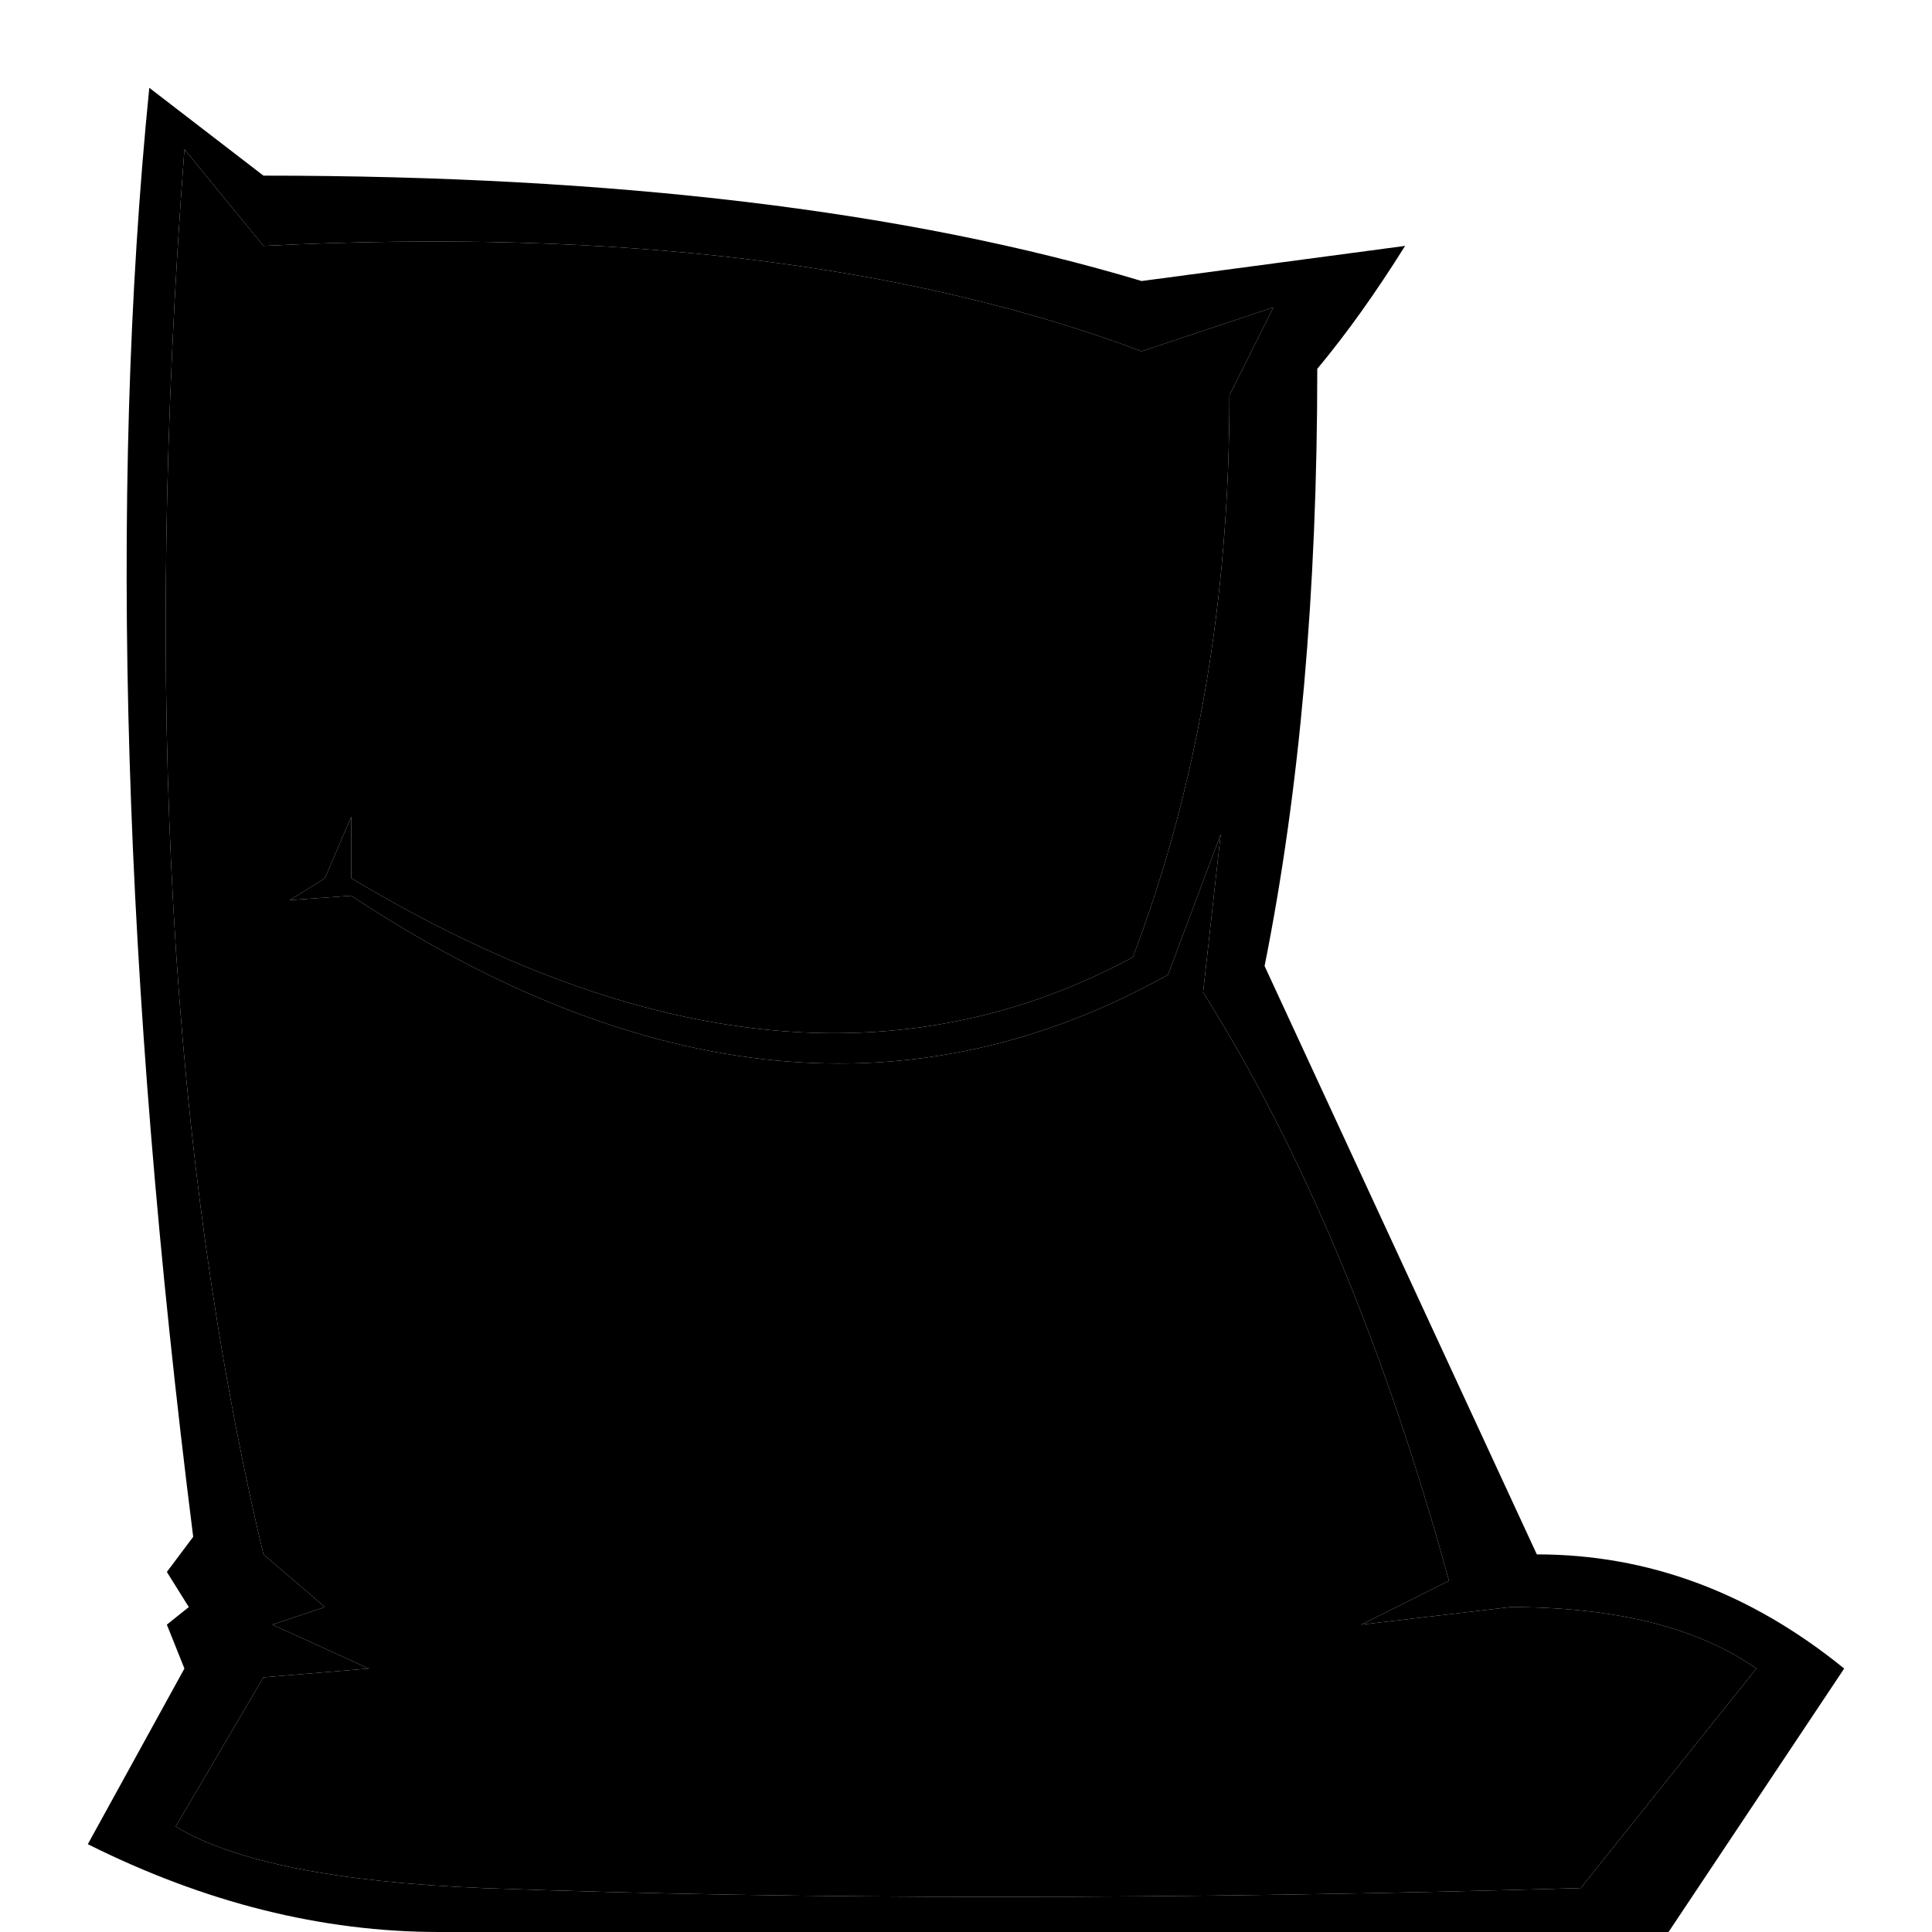 <svg
 xmlns="http://www.w3.org/2000/svg"
 xmlns:xlink="http://www.w3.org/1999/xlink"
 viewBox="-1 -1 22 22"
 height="20px"
 width="20px"
>
    <defs>
        <g id="ikon">
            
            <path d="M1.1 .7L2 1.8Q8 1.5 12 3L13.5 2.5L13 3.5Q13 7 11.9 9.9  Q8 12 3 9 L3 8.3 L2.7 9 L2.3 9.25 L3 9.2 Q8 12.5 12.3 10.1 L12.9 8.5 L12.7 10.3 Q14.4 13 15.5 17 L14.5 17.5L16.2 17.3Q18 17.3 19 18 L 17 20.5Q10 20.7 4.5 20.5 Q2 20.4 1 19.8 L2 18.1L3.2 18 L2.1 17.5L2.7 17.3  L2 16.7  Q.4 10 1.1 .7 Z"
            fill="hsl(195,100%,99%)" />
            
            
            <path d="M0 0Z"
                fill="none"/>
                
            <path d="M0 0Z"
                fill="hsla(0,0%,0%,0.35)"/>

            <path d="M0 0Z"
                fill="hsla(0,0%,40%,0.5)"/>
                
            <path d="M.7 0L2 1Q8 1 12 2.2
            L15 1.8
            Q14.5 2.6 14 3.2
            
            Q14 7 13.4 10
            L16.5 16.7
            Q18.4 16.7 20 18 L18 21 L4 21 Q 2 21 0 20
           
            L1.1 18 .9 17.5 1.15 17.3 .9 16.9
            L1.2 16.5
            
            Q0 7 .7 0Z
            
            M1.1 .7L2 1.8Q8 1.5 12 3L13.5 2.5L13 3.5
            Q13 7 11.9 9.9
            
            Q8 12 3 9
            L3 8.3
            L2.7 9
            L2.3 9.25
            L3 9.2
            Q8 12.5 12.3 10.1
            L12.9 8.5
            L12.7 10.3
            Q14.4 13 15.5 17
            L14.5 17.5L16.2 17.3Q18 17.3 19 18
            L 17 20.5Q10 20.7 4.5 20.5
            Q2 20.4 1 19.8
            L2 18.1L3.2 18
            L2.1 17.5L2.7 17.3
            
            L2 16.7  Q.4 10 1.1 .7
            Z
            
            "
                fill-rule="evenodd"
                fill="hsl(195,53%,79%)"/>
        
        </g>
    </defs>
    
    <g>
        <title>
    #ikon :::

    --body-color : [color];
    --outline-color : [color];
    --key-light : [color];
    --fill-light: [color];
    --back-light : [color];
    

    ~queviva
        </title>
        
        <use xlink:href="#ikon" />
    </g>
</svg>
